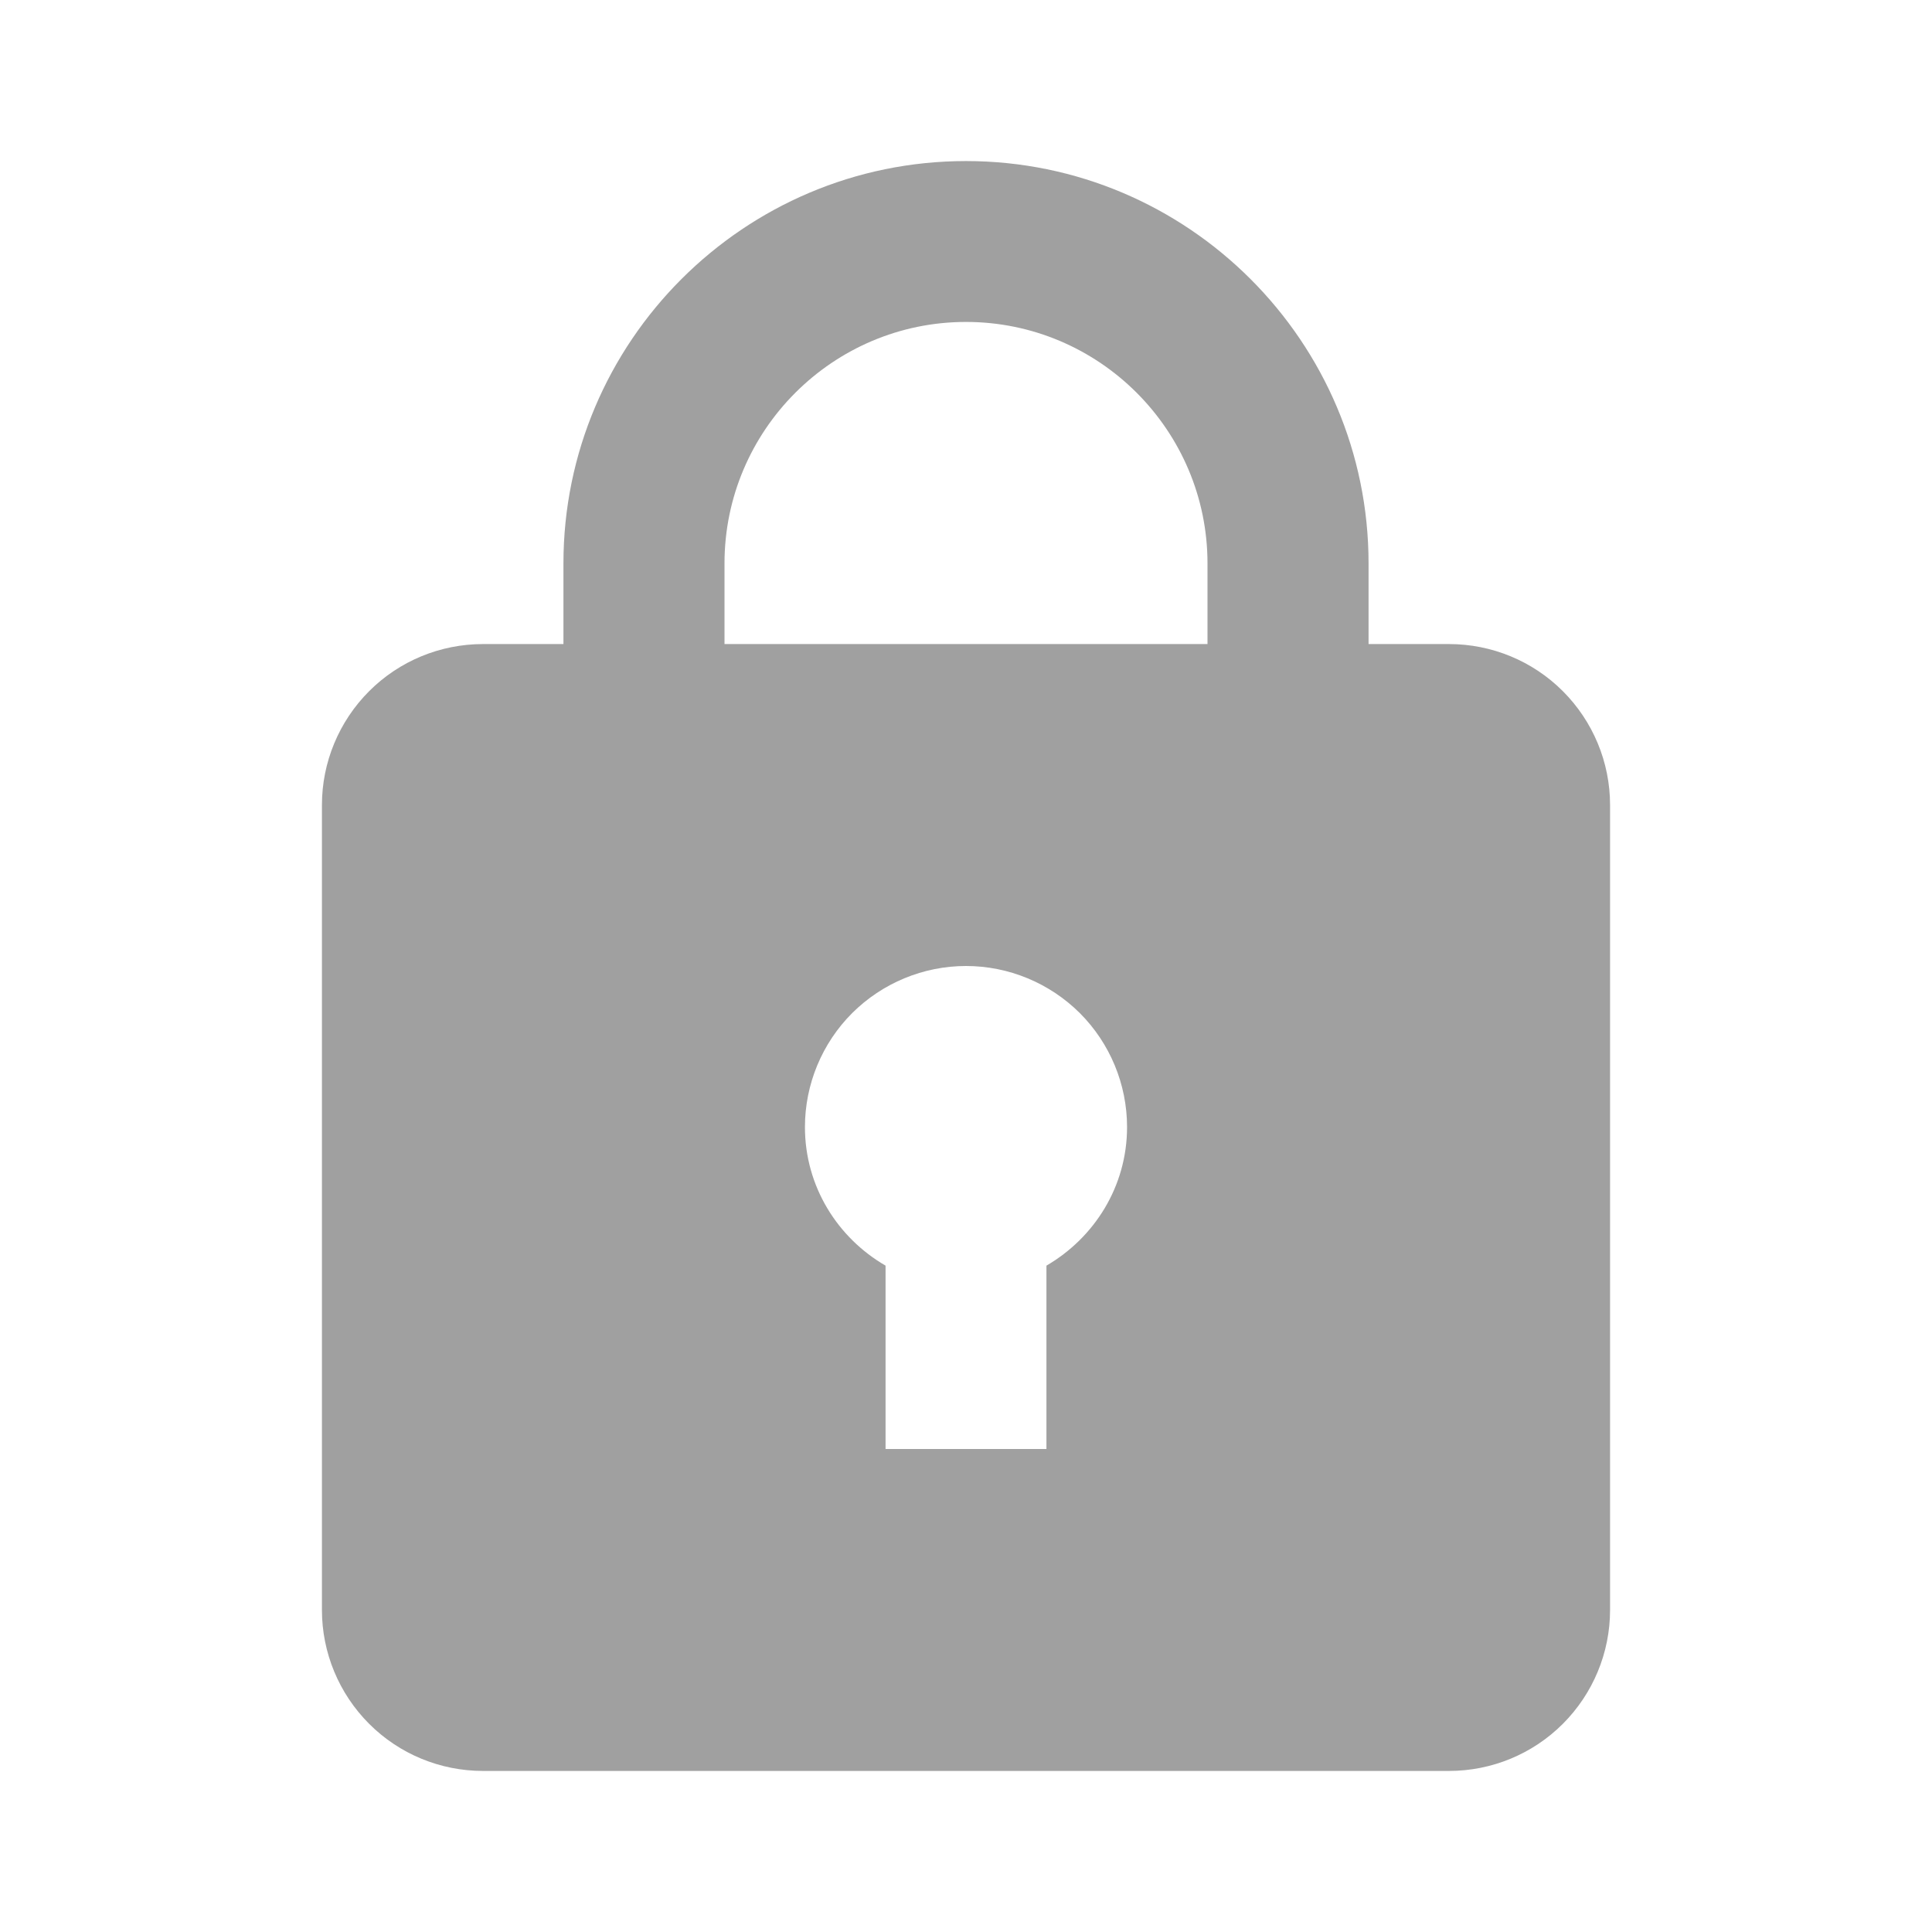 <svg width="100%" height="100%" viewBox="0 0 11 11" fill="none" xmlns="http://www.w3.org/2000/svg">
<path d="M8.25 3.667H7.792V3.208C7.792 1.945 6.764 0.917 5.5 0.917C4.236 0.917 3.208 1.945 3.208 3.208V3.667H2.75C2.507 3.667 2.274 3.763 2.102 3.935C1.93 4.107 1.833 4.34 1.833 4.583V9.167C1.833 9.41 1.93 9.643 2.102 9.815C2.274 9.987 2.507 10.083 2.75 10.083H8.25C8.493 10.083 8.726 9.987 8.898 9.815C9.07 9.643 9.167 9.41 9.167 9.167V4.583C9.167 4.34 9.07 4.107 8.898 3.935C8.726 3.763 8.493 3.667 8.25 3.667ZM4.125 3.208C4.125 2.45 4.742 1.833 5.5 1.833C6.258 1.833 6.875 2.45 6.875 3.208V3.667H4.125V3.208ZM5.958 7.206V8.25H5.042V7.206C4.769 7.048 4.583 6.755 4.583 6.417C4.583 6.174 4.68 5.94 4.852 5.768C5.024 5.597 5.257 5.5 5.5 5.5C5.743 5.5 5.976 5.597 6.148 5.768C6.32 5.94 6.417 6.174 6.417 6.417C6.417 6.755 6.231 7.047 5.958 7.206Z" fill="#A0A0A0"/>
</svg>
